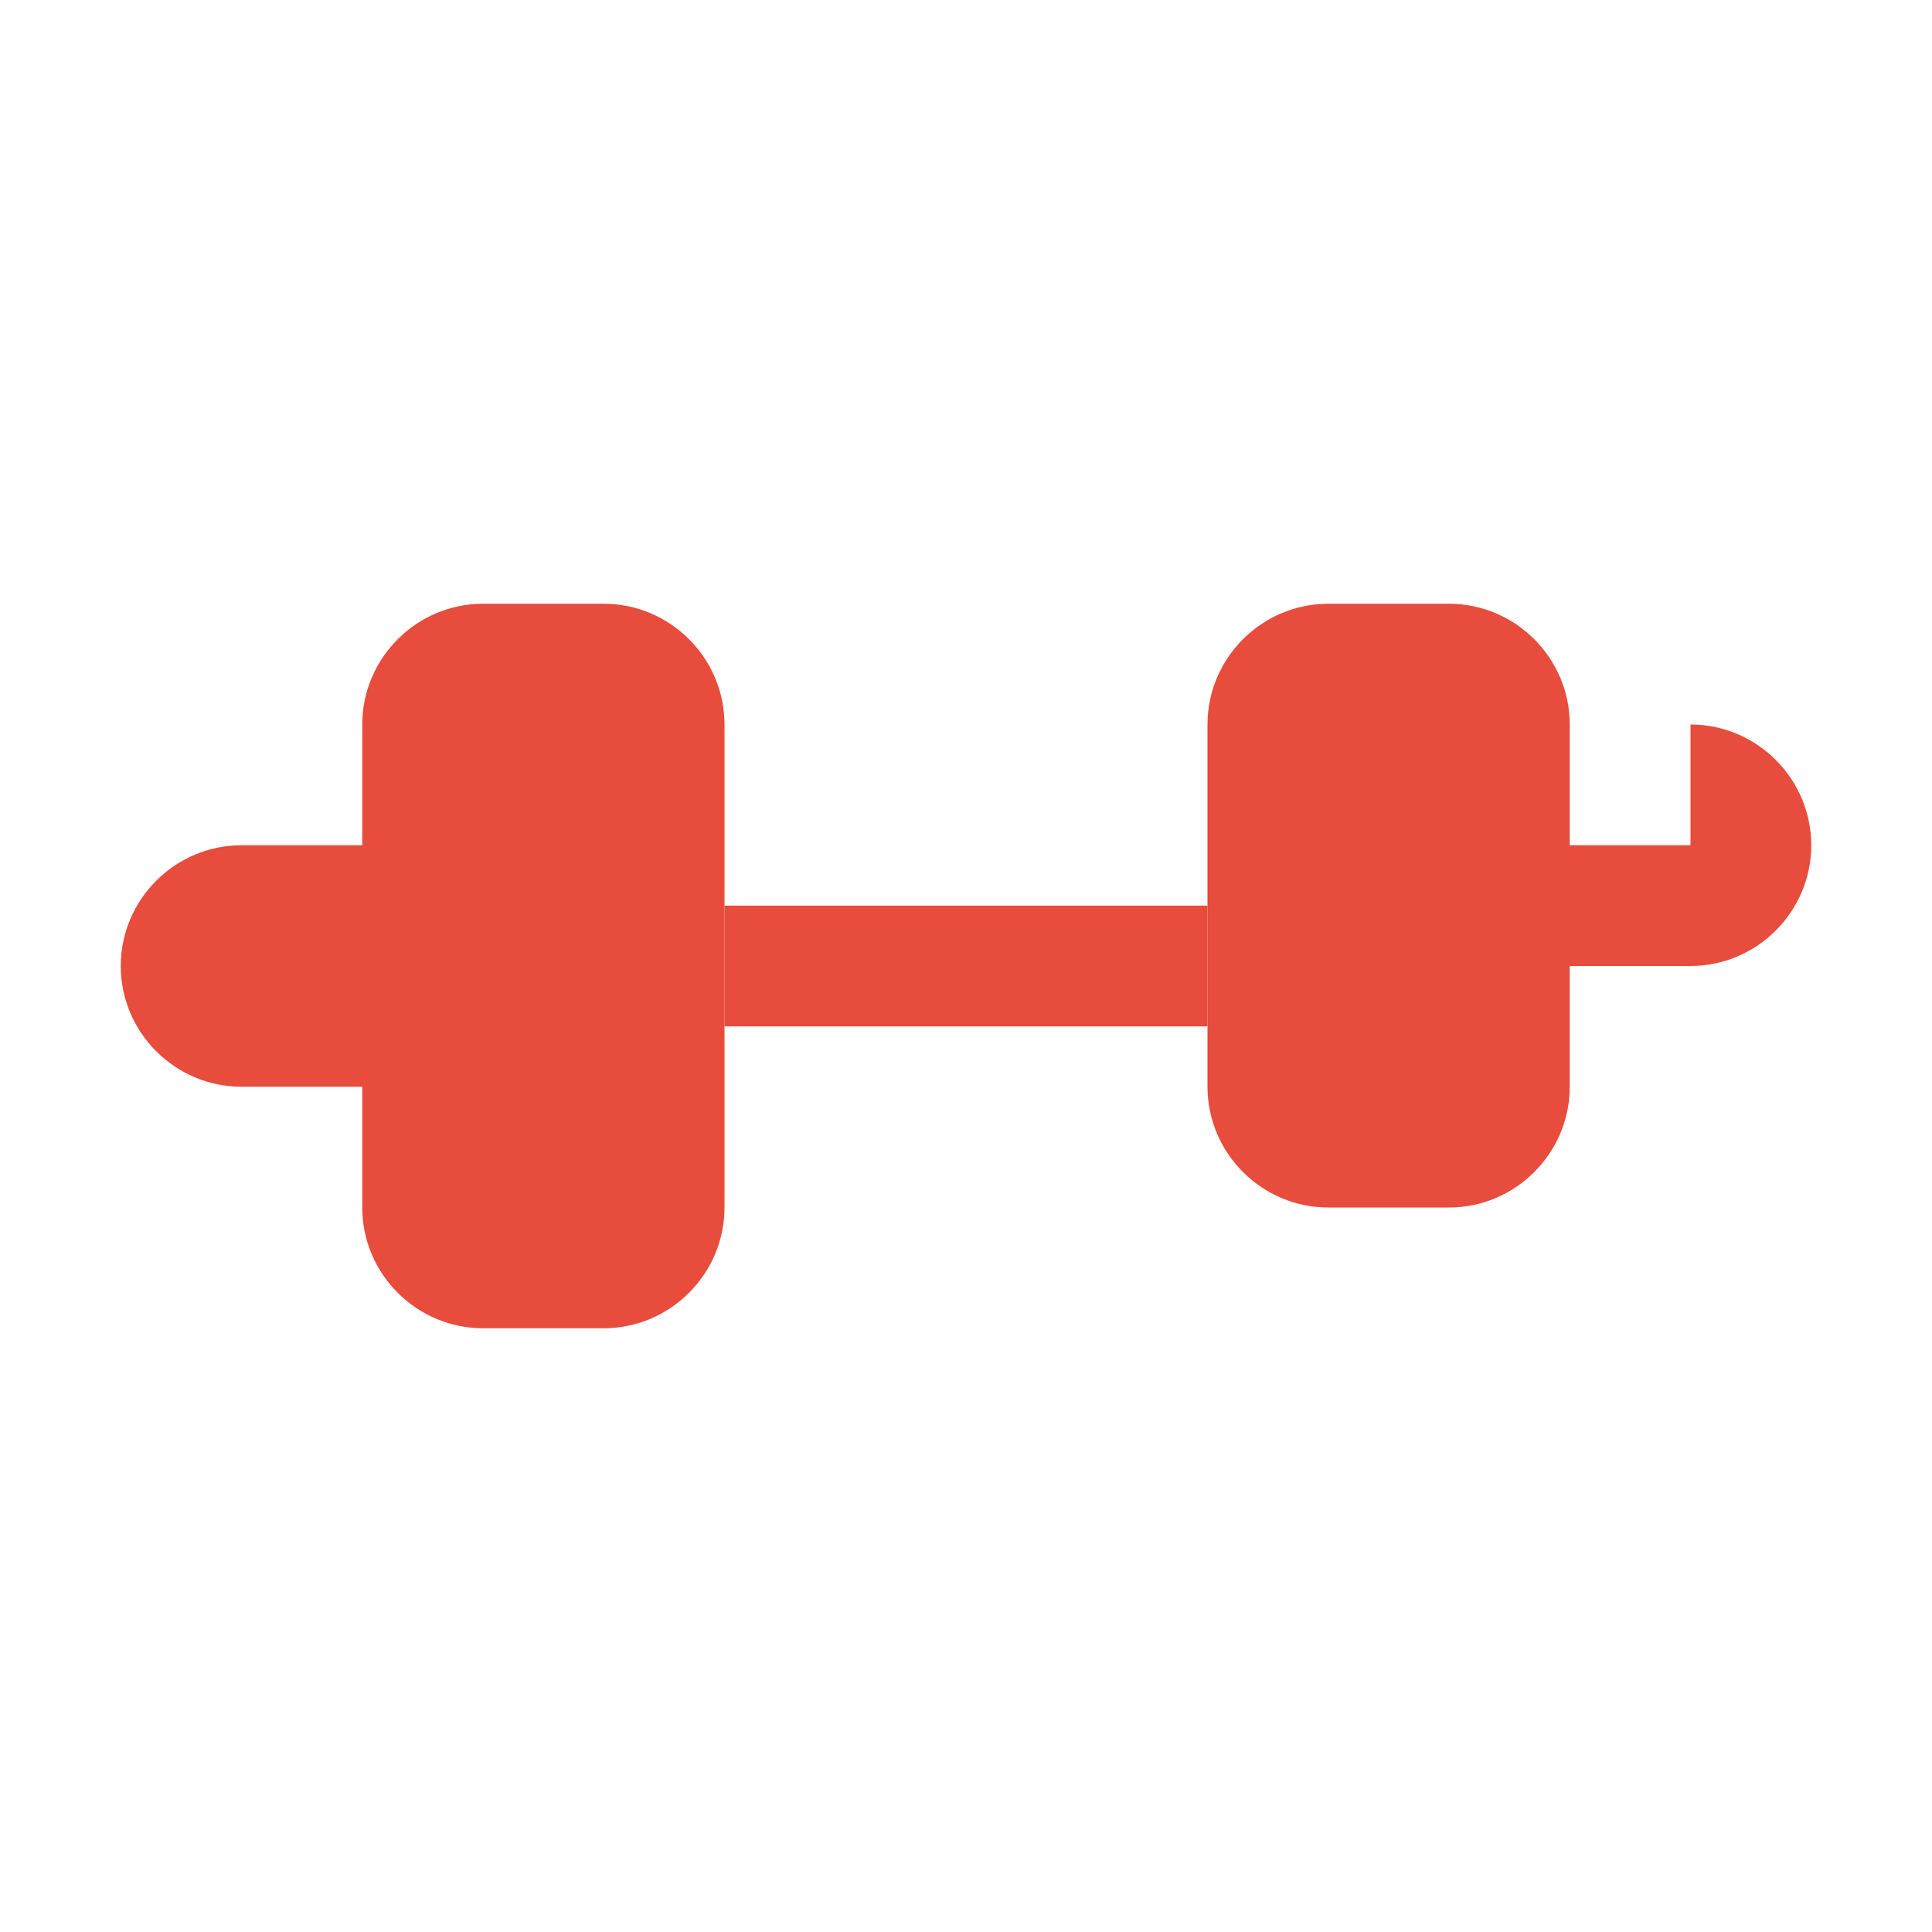 <svg xmlns="http://www.w3.org/2000/svg" viewBox="0 0 32 32" fill="#e74c3c">
  <path d="M28 14h-2v-2c0-1.1-.9-2-2-2h-2c-1.1 0-2 .9-2 2v6c0 1.1.9 2 2 2h2c1.1 0 2-.9 2-2v-2h2c1.1 0 2-.9 2-2s-.9-2-2-2zM10 10H8c-1.1 0-2 .9-2 2v2H4c-1.1 0-2 .9-2 2s.9 2 2 2h2v2c0 1.1.9 2 2 2h2c1.1 0 2-.9 2-2V12c0-1.1-.9-2-2-2z"/>
  <rect x="12" y="15" width="8" height="2" fill="#e74c3c"/>
</svg> 